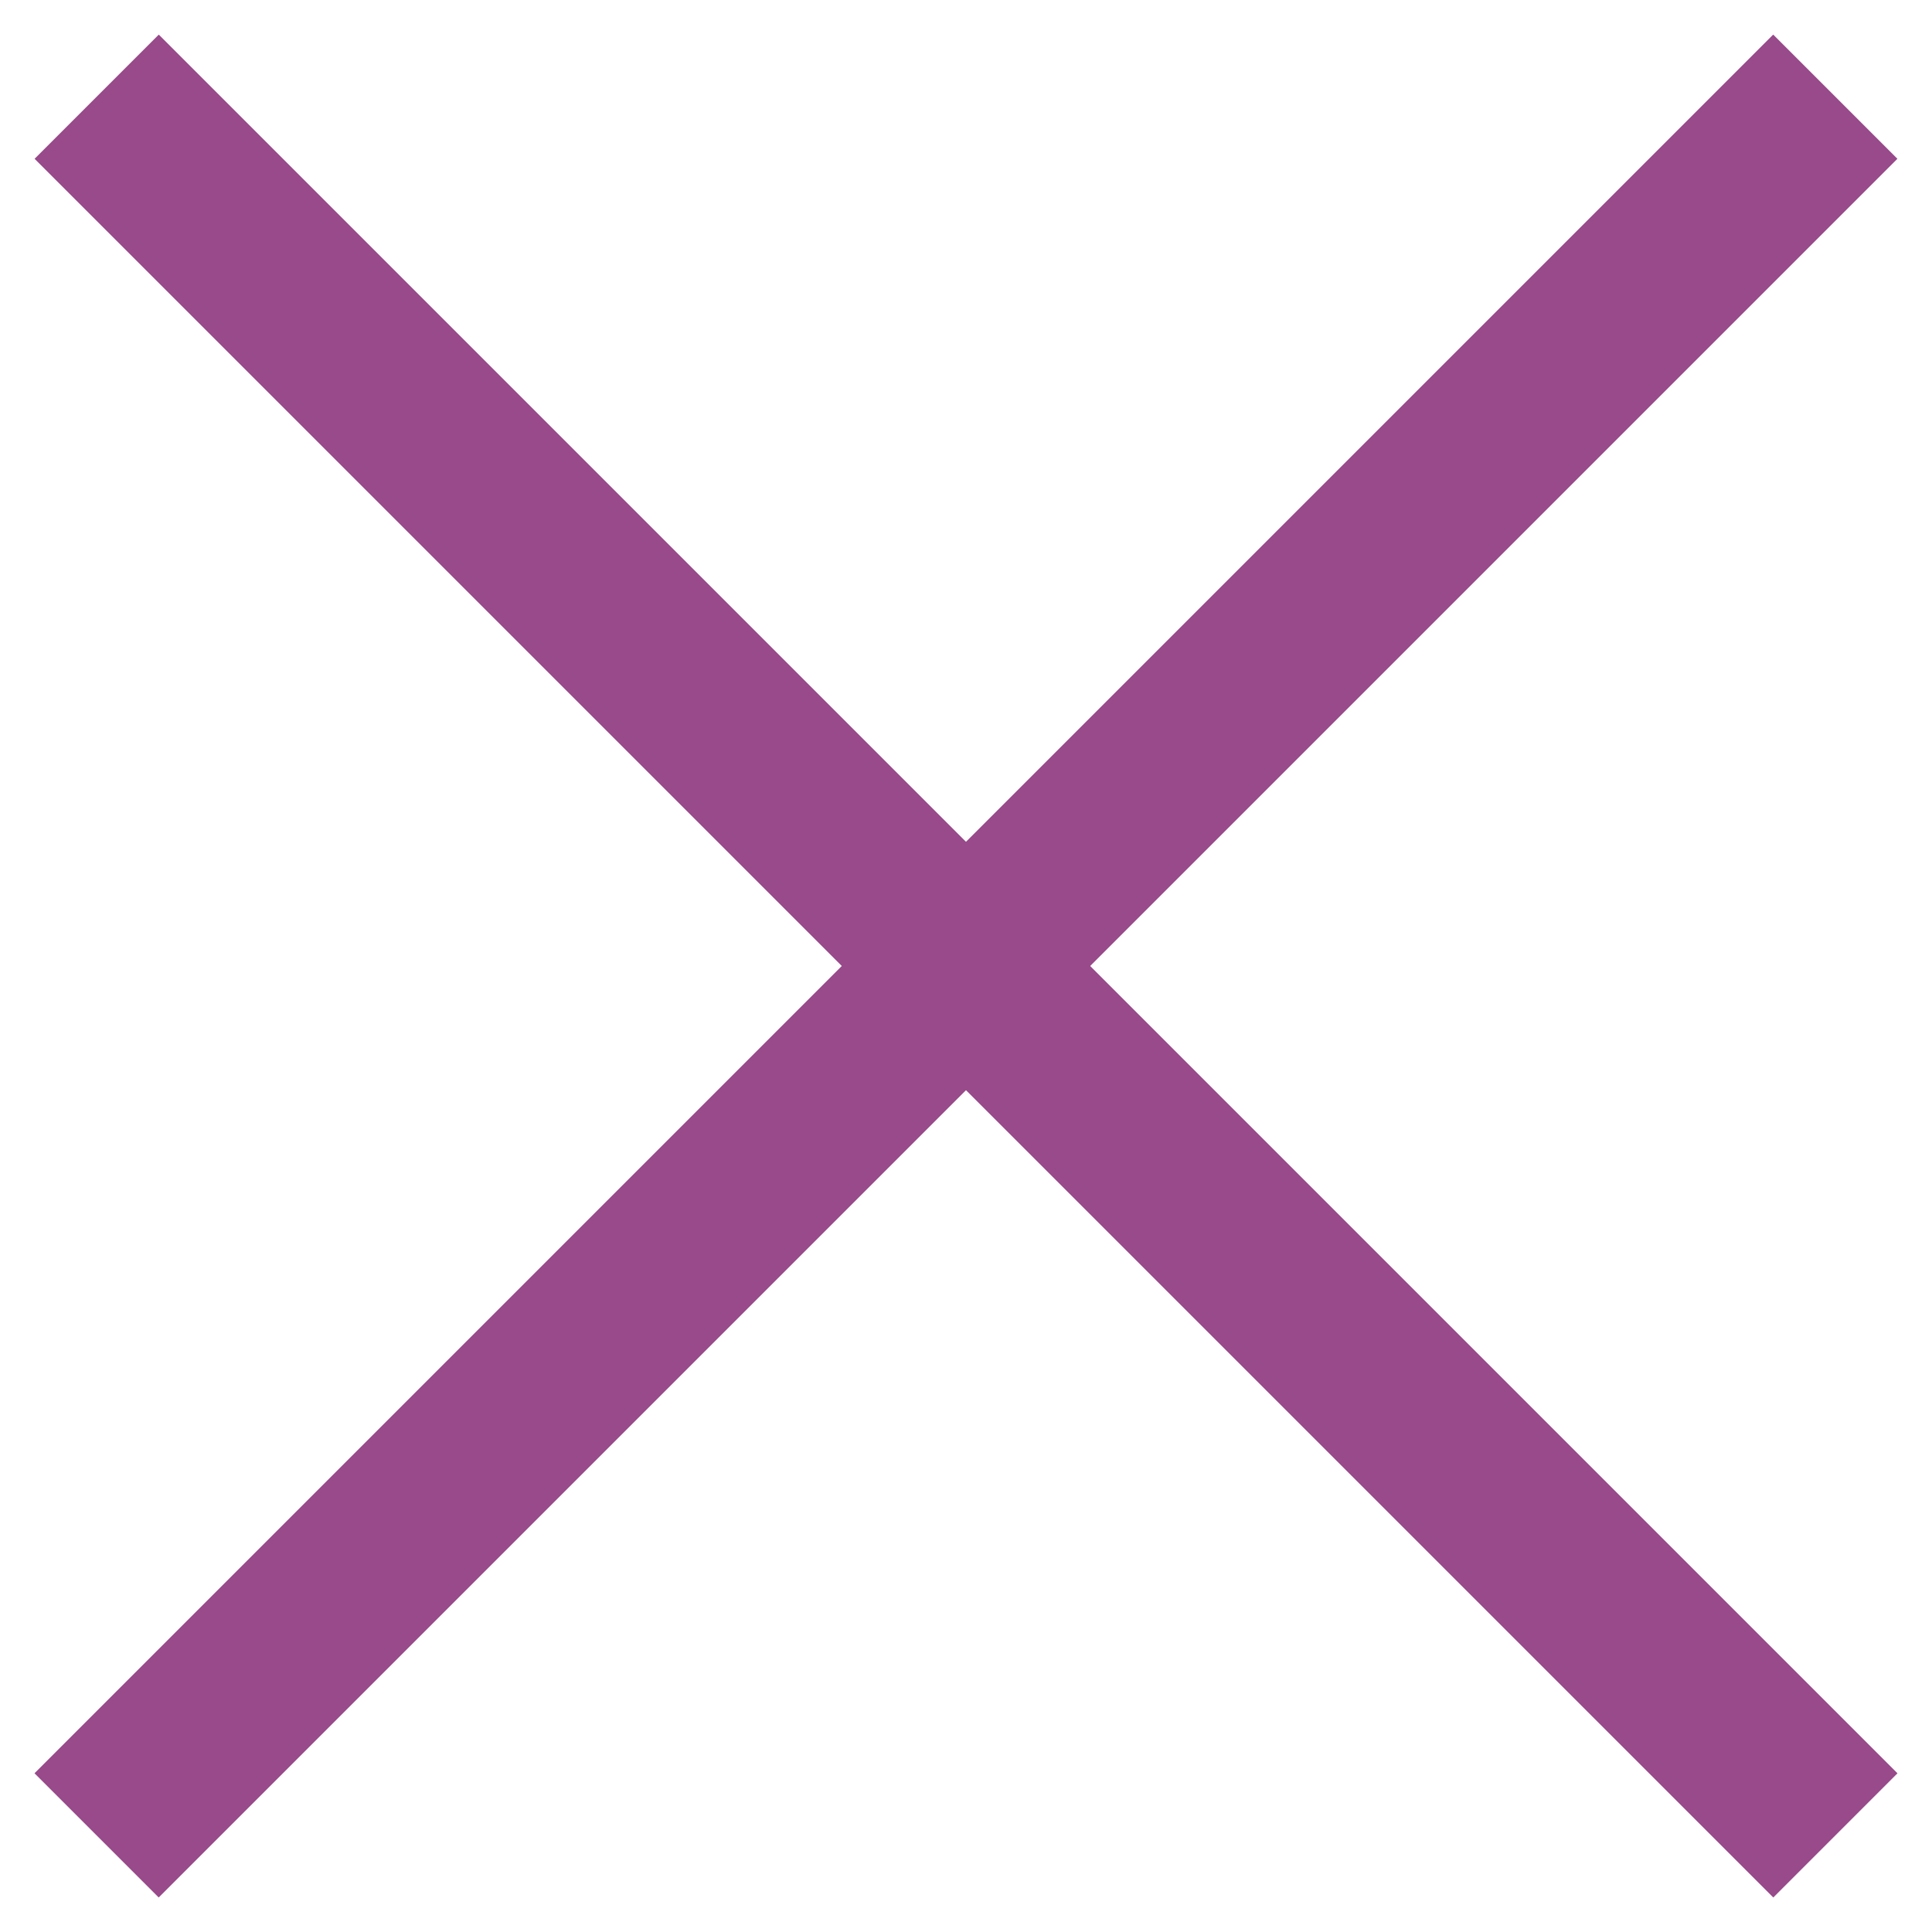 <svg width="22" height="22" viewBox="0 0 22 22" fill="none" xmlns="http://www.w3.org/2000/svg">
<rect x="1.808" y="0.394" width="28" height="2" transform="rotate(45 1.808 0.394)" fill="#984A8A"/>
<rect x="21.606" y="1.808" width="28" height="2" transform="rotate(135 21.606 1.808)" fill="#984A8A"/>
</svg>
